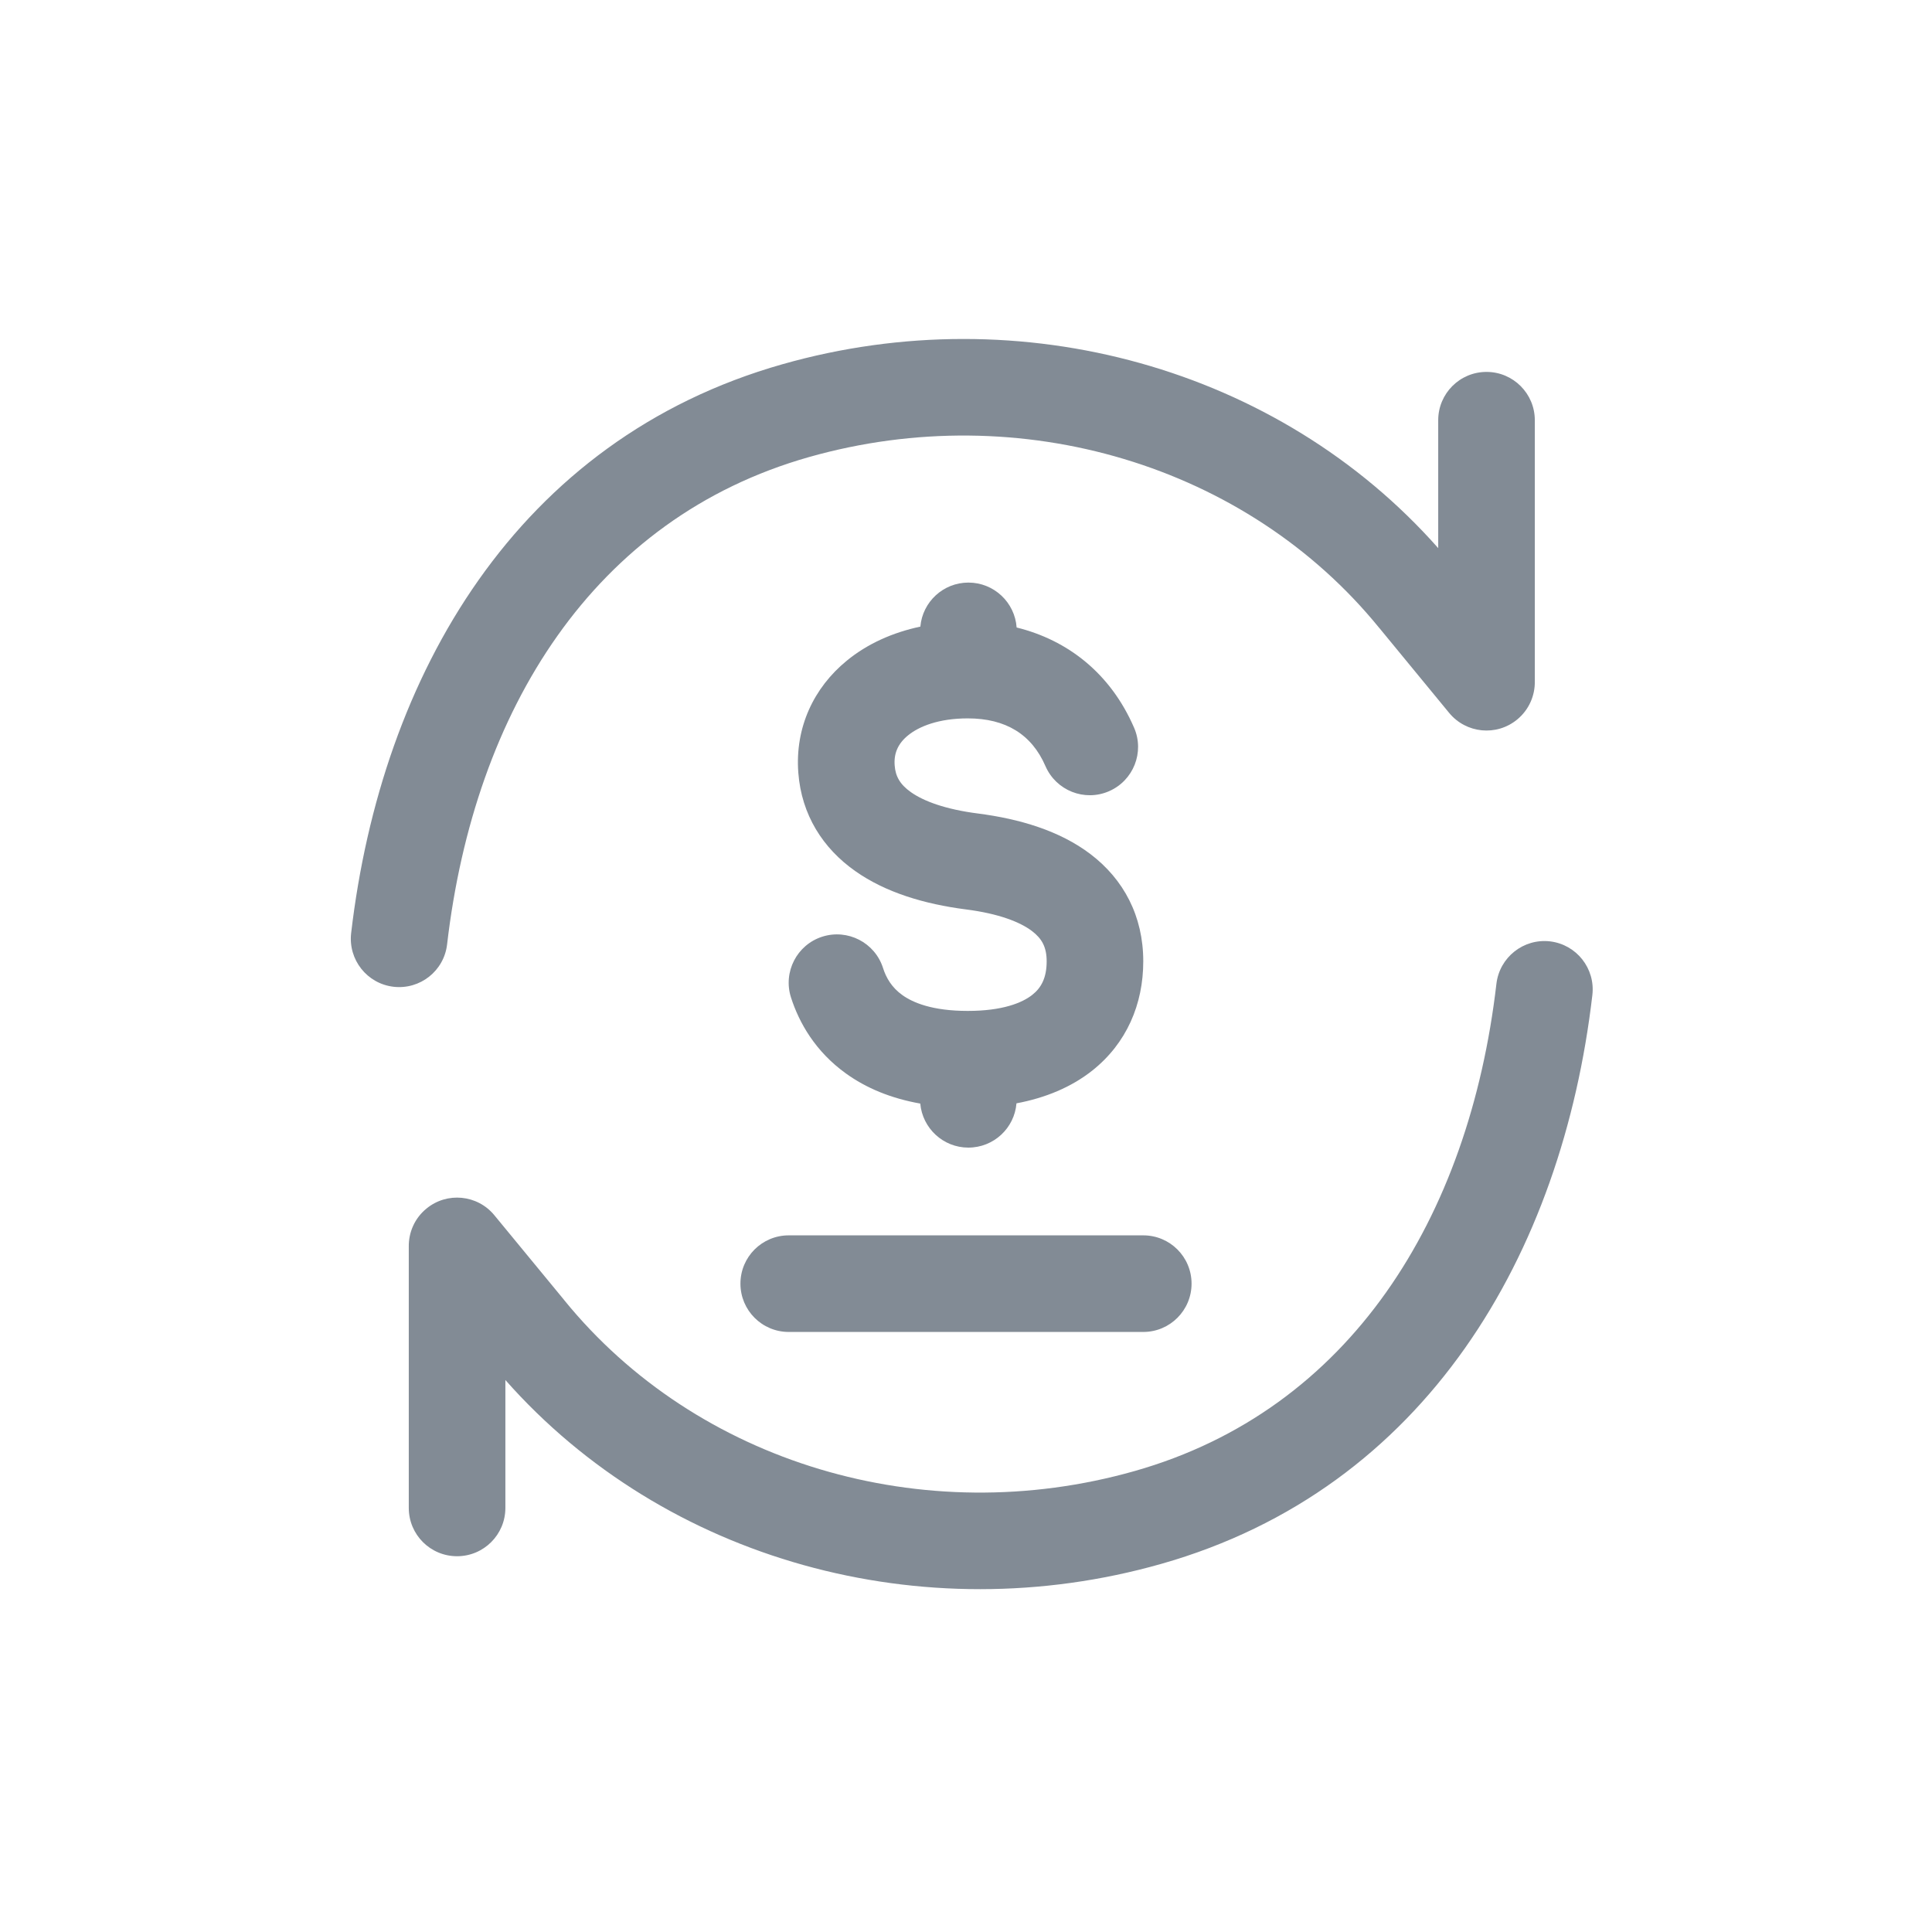 <svg width="24" height="24" viewBox="0 0 24 24" fill="none" xmlns="http://www.w3.org/2000/svg">
<path d="M17.133 7.8C15.492 5.78 12.679 4.932 10.049 5.678C7.373 6.437 5.894 8.819 5.554 11.731C5.516 12.061 5.218 12.296 4.889 12.258C4.56 12.22 4.324 11.922 4.362 11.592C4.737 8.382 6.423 5.459 9.722 4.524C12.684 3.683 15.884 4.567 17.866 6.809V5.22C17.866 4.889 18.134 4.62 18.466 4.62C18.797 4.62 19.066 4.889 19.066 5.22L19.066 8.445L19.066 8.463C19.069 8.64 18.994 8.817 18.847 8.938C18.591 9.149 18.213 9.112 18.002 8.856L17.136 7.803L17.133 7.8Z" fill="#828B95"/>
<path d="M9.798 15.346C9.466 15.346 9.198 15.614 9.198 15.946C9.198 16.277 9.466 16.546 9.798 16.546H14.202C14.534 16.546 14.802 16.277 14.802 15.946C14.802 15.614 14.534 15.346 14.202 15.346H9.798Z" fill="#828B95"/>
<path d="M14.094 18.274C11.464 19.02 8.652 18.172 7.01 16.152L7.008 16.149L6.141 15.096C5.931 14.84 5.552 14.803 5.297 15.014C5.149 15.135 5.075 15.312 5.078 15.489L5.078 15.507L5.078 18.732C5.078 19.064 5.346 19.332 5.678 19.332C6.009 19.332 6.278 19.064 6.278 18.732V17.143C8.259 19.386 11.459 20.269 14.422 19.428C17.721 18.493 19.407 15.57 19.781 12.36C19.819 12.031 19.584 11.733 19.255 11.694C18.925 11.656 18.628 11.892 18.589 12.221C18.25 15.133 16.771 17.515 14.094 18.274Z" fill="#828B95"/>
<path d="M12.629 7.795C12.607 7.484 12.348 7.237 12.03 7.237C11.717 7.237 11.46 7.477 11.433 7.784C11.089 7.857 10.775 7.997 10.518 8.208C10.109 8.543 9.874 9.037 9.917 9.6C9.957 10.124 10.223 10.538 10.623 10.82C11.002 11.088 11.486 11.231 11.998 11.297C12.406 11.349 12.671 11.453 12.82 11.566C12.942 11.659 13.002 11.764 13.002 11.942C13.002 12.149 12.933 12.272 12.824 12.358C12.698 12.458 12.452 12.558 12.022 12.558C11.579 12.558 11.339 12.454 11.209 12.361C11.079 12.268 11.008 12.148 10.969 12.024C10.868 11.709 10.53 11.535 10.214 11.636C9.899 11.737 9.725 12.075 9.826 12.391C9.927 12.706 10.129 13.062 10.507 13.334C10.759 13.516 11.066 13.644 11.432 13.709C11.459 14.015 11.716 14.256 12.029 14.256C12.344 14.256 12.602 14.014 12.627 13.706C12.984 13.639 13.306 13.507 13.57 13.298C13.995 12.96 14.202 12.475 14.202 11.942C14.202 11.379 13.958 10.923 13.546 10.61C13.162 10.318 12.662 10.172 12.151 10.106C11.743 10.054 11.473 9.952 11.315 9.84C11.178 9.743 11.124 9.642 11.114 9.509C11.102 9.359 11.155 9.237 11.279 9.136C11.415 9.024 11.661 8.924 12.022 8.924C12.495 8.924 12.817 9.124 12.987 9.517C13.119 9.821 13.472 9.961 13.776 9.829C14.08 9.697 14.22 9.344 14.088 9.04C13.795 8.363 13.262 7.951 12.629 7.795Z" fill="#828B95"/>
</svg>
